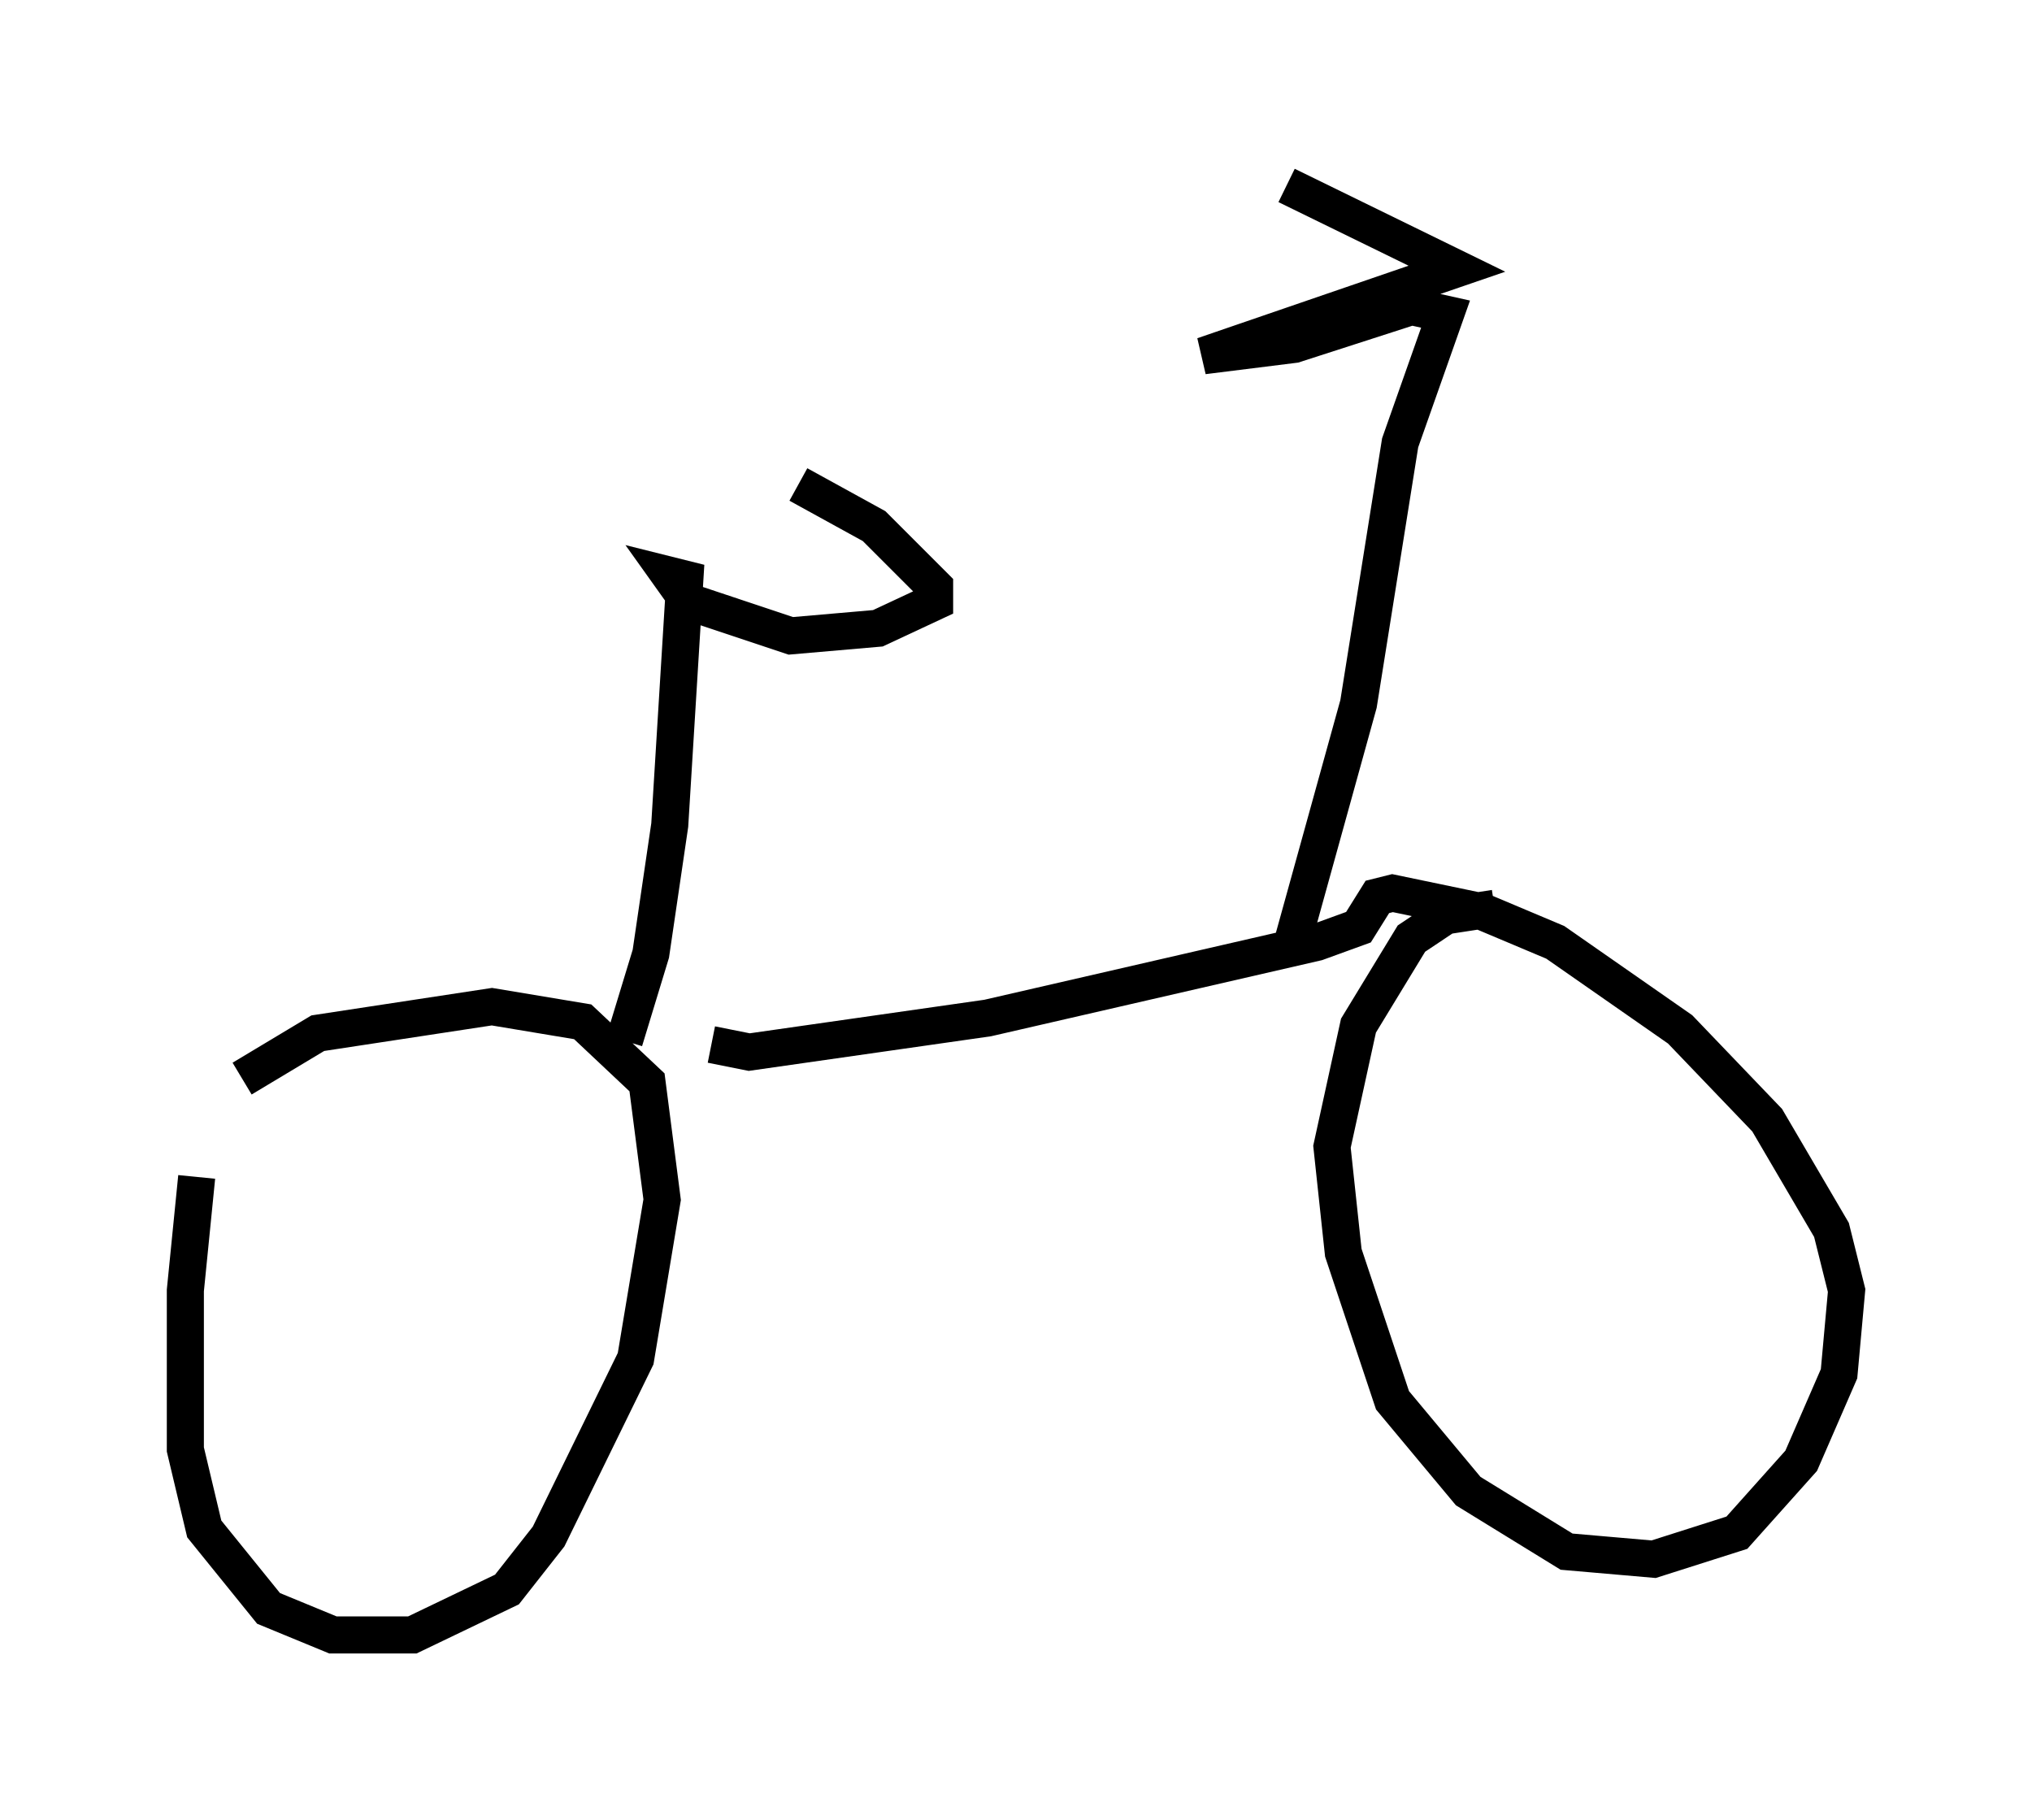 <?xml version="1.0" encoding="utf-8" ?>
<svg baseProfile="full" height="49.098" version="1.1" width="54.815" xmlns="http://www.w3.org/2000/svg" xmlns:ev="http://www.w3.org/2001/xml-events" xmlns:xlink="http://www.w3.org/1999/xlink"><defs /><rect fill="white" height="49.098" width="54.815" x="0" y="0" /><path d="M6.123, 29.398 m-0.817, 2.348 l-0.306, 3.063 0.0, 4.288 l0.51, 2.144 1.735, 2.144 l1.735, 0.715 2.144, 0.0 l2.552, -1.225 1.123, -1.429 l2.348, -4.798 0.715, -4.288 l-0.408, -3.165 -1.735, -1.633 l-2.45, -0.408 -4.696, 0.715 l-2.042, 1.225 m33.79, -4.594 l-1.327, 0.204 -0.919, 0.613 l-1.429, 2.348 -0.715, 3.267 l0.306, 2.858 1.327, 3.981 l2.042, 2.45 2.654, 1.633 l2.348, 0.204 2.246, -0.715 l1.735, -1.94 1.021, -2.348 l0.204, -2.246 -0.408, -1.633 l-1.735, -2.96 -2.348, -2.45 l-3.369, -2.348 -1.94, -0.817 l-2.45, -0.51 -0.408, 0.102 l-0.51, 0.817 -1.123, 0.408 l-8.881, 2.042 -6.431, 0.919 l-1.021, -0.204 m15.619, -2.552 l1.838, -6.635 1.123, -7.044 l1.225, -3.471 -0.919, -0.204 l-3.165, 1.021 -2.45, 0.306 l6.84, -2.348 -4.594, -2.246 m-17.865, 23.071 l0.715, -2.348 0.51, -3.471 l0.408, -6.635 -0.408, -0.102 l0.51, 0.715 2.756, 0.919 l2.348, -0.204 1.531, -0.715 l0.0, -0.408 -1.633, -1.633 l-2.042, -1.123 " fill="none" stroke="black" stroke-width="1" /></svg>